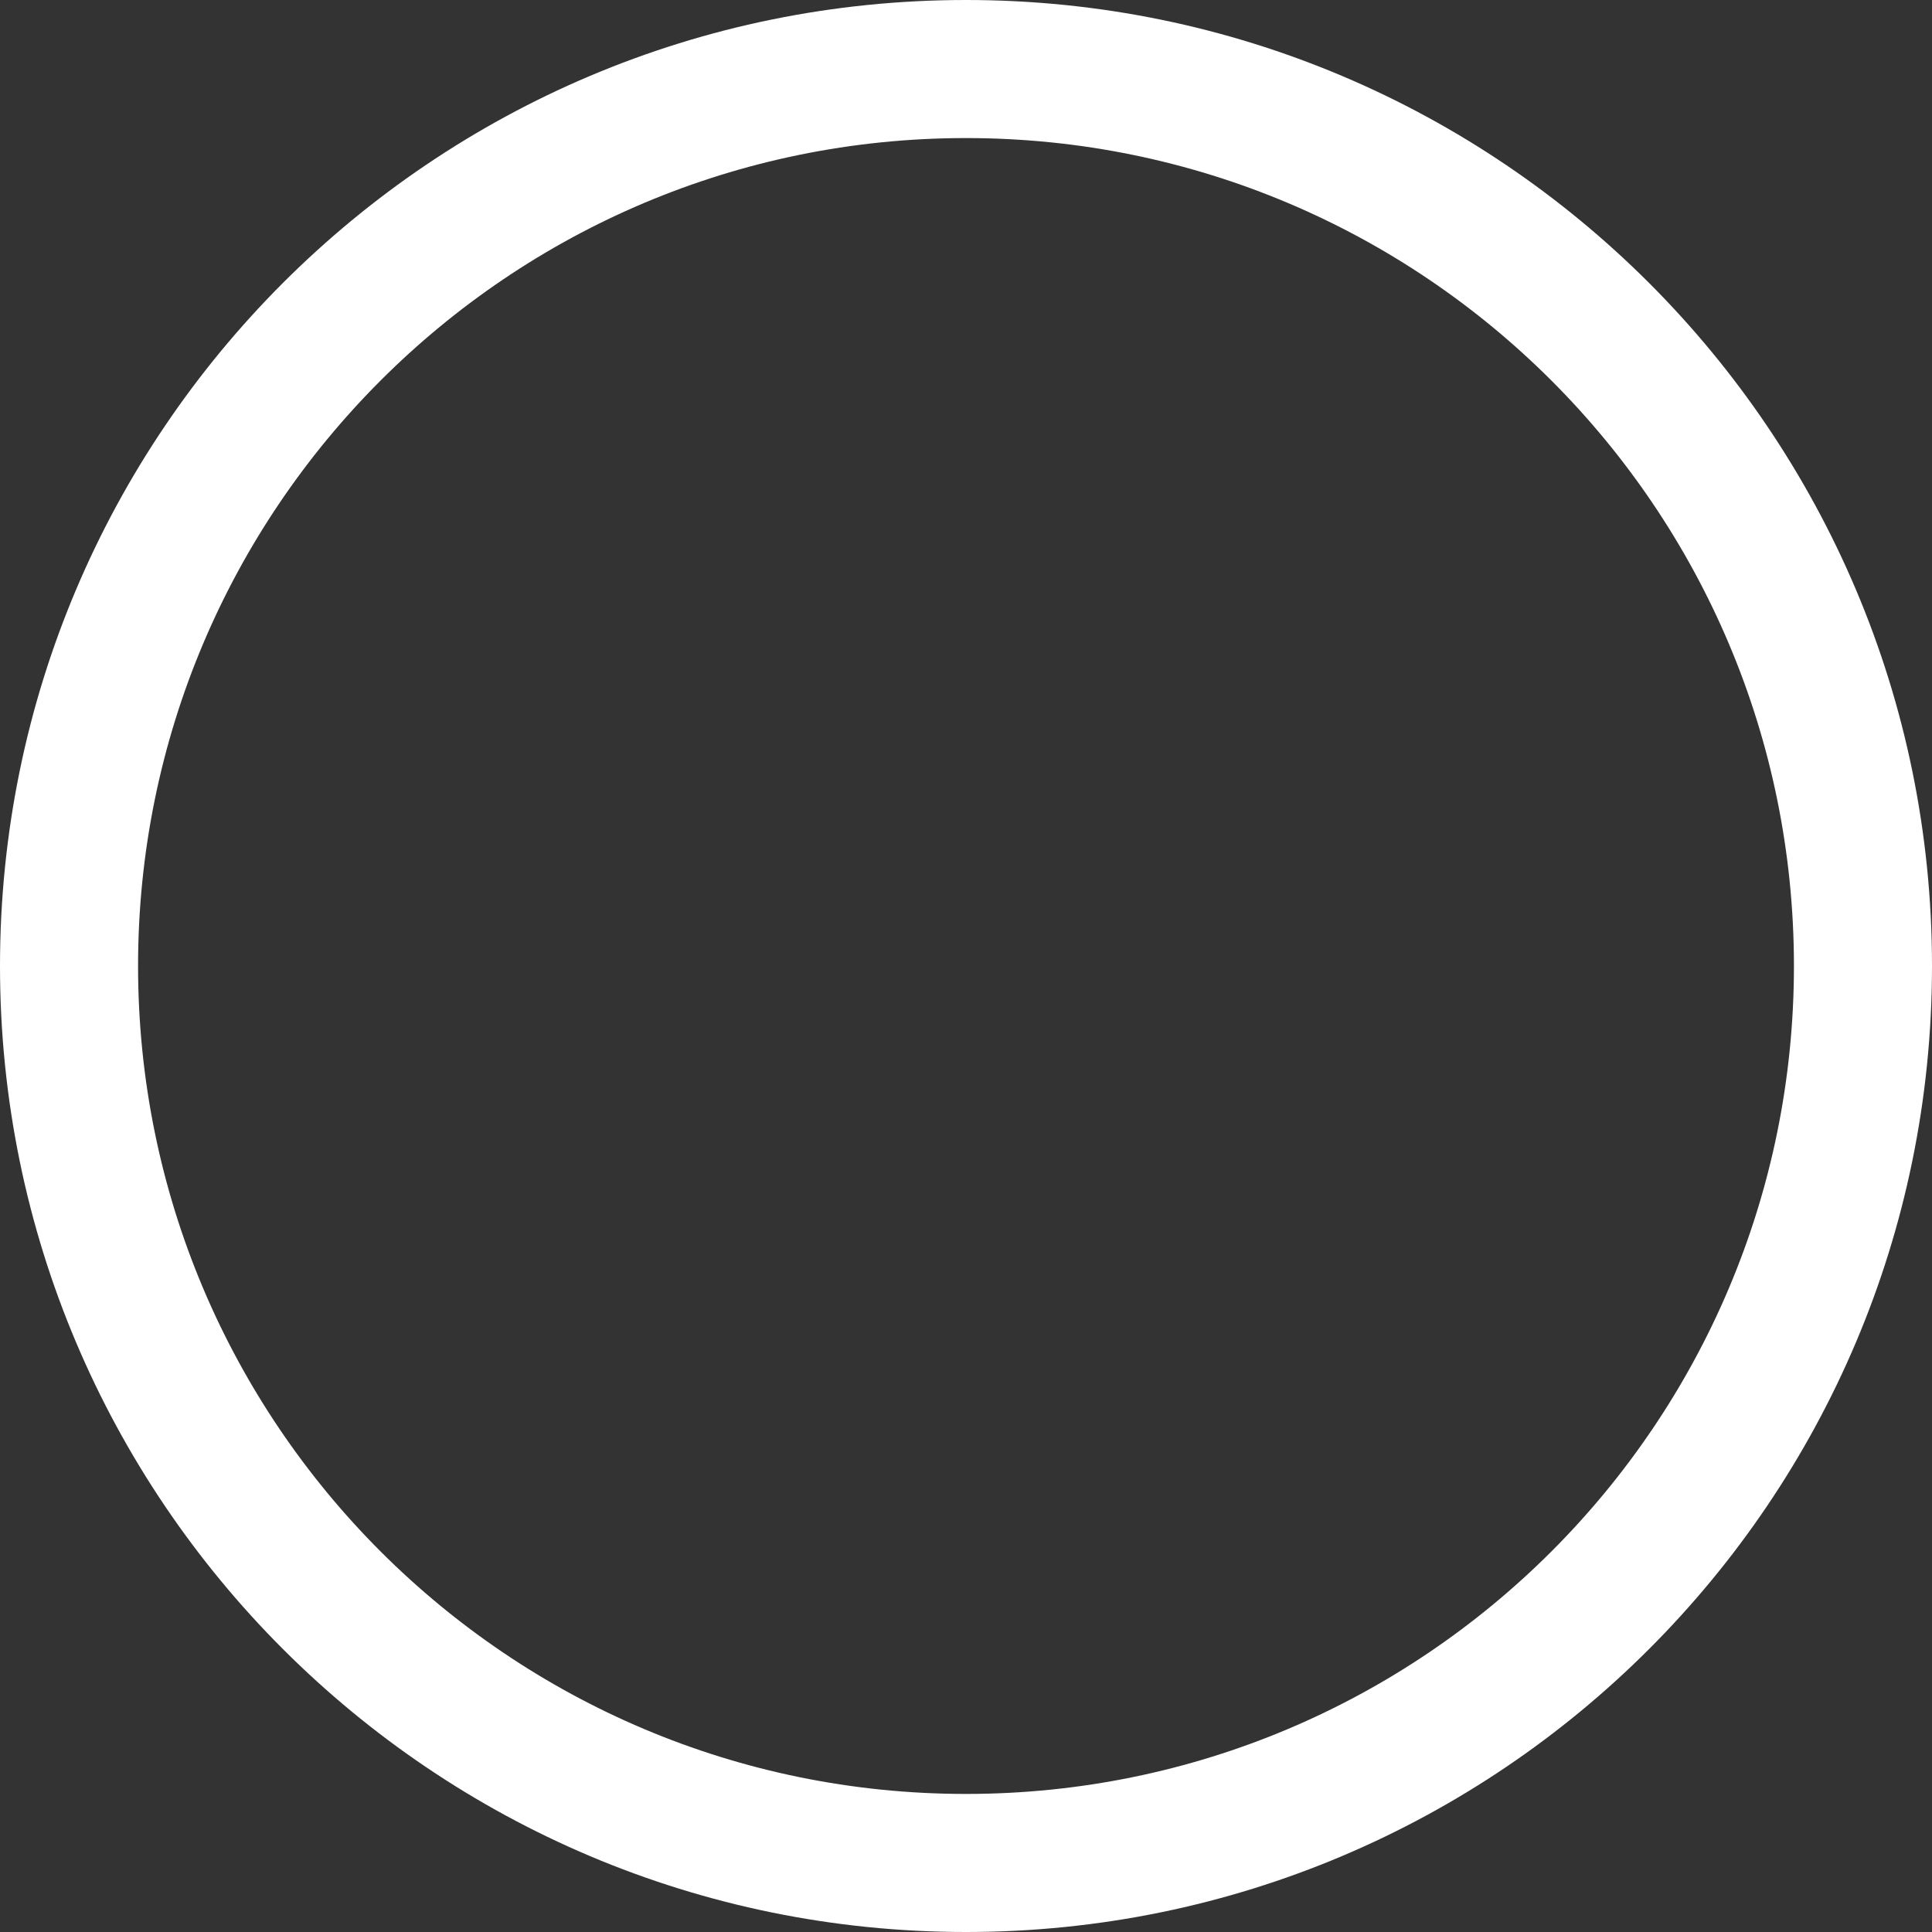 <svg width="344" height="344" viewBox="0 0 344 344" fill="none" xmlns="http://www.w3.org/2000/svg">
<rect x="0" y="0" width="344" height="344" fill="#333333" stroke="none"/>
<path d="M344 172C344 266.993 266.993 344 172 344C77.007 344 0 266.993 0 172C0 77.007 77.007 0 172 0C266.993 0 344 77.007 344 172ZM24.583 172C24.583 253.416 90.584 319.417 172 319.417C253.416 319.417 319.417 253.416 319.417 172C319.417 90.584 253.416 24.583 172 24.583C90.584 24.583 24.583 90.584 24.583 172Z" fill="white"/>
</svg>
